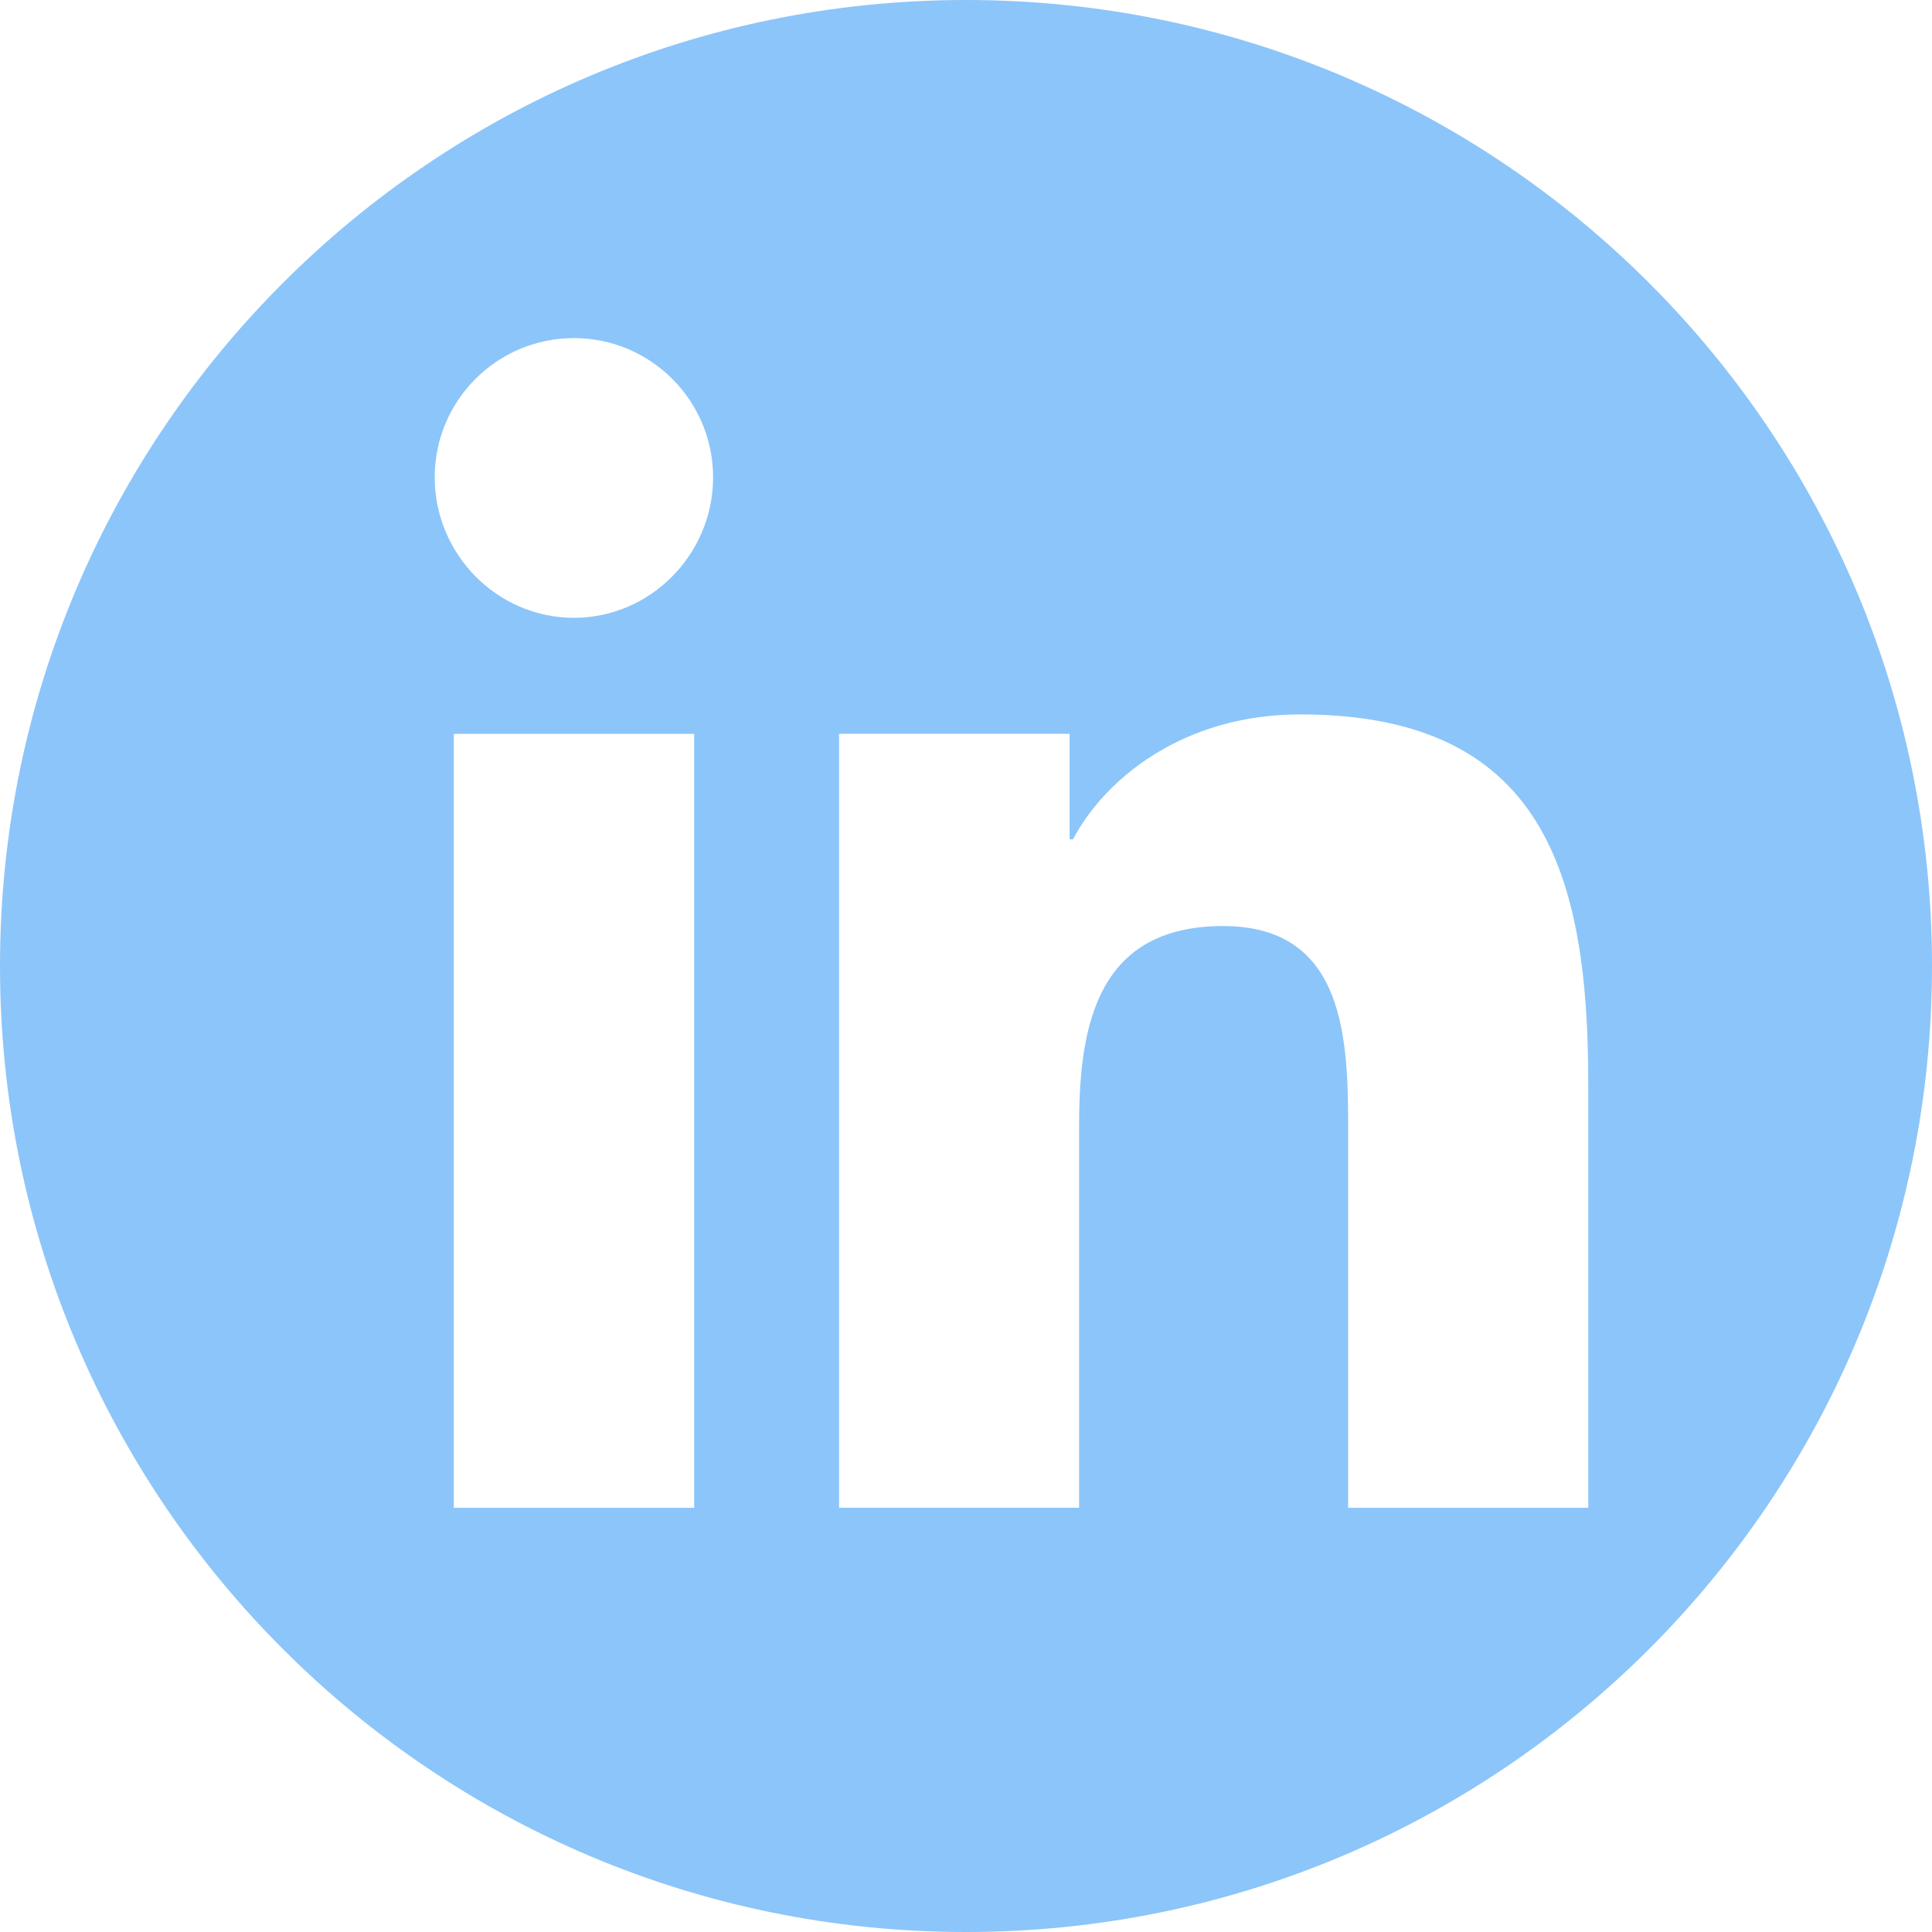 <svg width="40" height="40" viewBox="0 0 40 40" fill="none" xmlns="http://www.w3.org/2000/svg">
<path fill-rule="evenodd" clip-rule="evenodd" d="M20 40C31.046 40 40 31.046 40 20C40 8.954 31.046 0 20 0C8.954 0 0 8.954 0 20C0 31.046 8.954 40 20 40ZM32.877 31.216V31.217H27.912V23.416C27.912 21.557 27.874 19.173 25.325 19.173C22.738 19.173 22.342 21.193 22.342 23.282V31.216H17.372V15.193H22.145V17.378H22.215C22.878 16.119 24.502 14.791 26.922 14.791C31.956 14.791 32.883 18.108 32.883 22.414V31.216H32.877ZM9.396 15.194H14.372V31.217H9.396V15.194ZM9 9.882C9 8.291 10.291 7 11.882 7C13.472 7 14.763 8.291 14.764 9.882C14.764 11.473 13.473 12.791 11.882 12.791C10.291 12.791 9 11.473 9 9.882Z" fill="#8CC5F9"/>
</svg>
